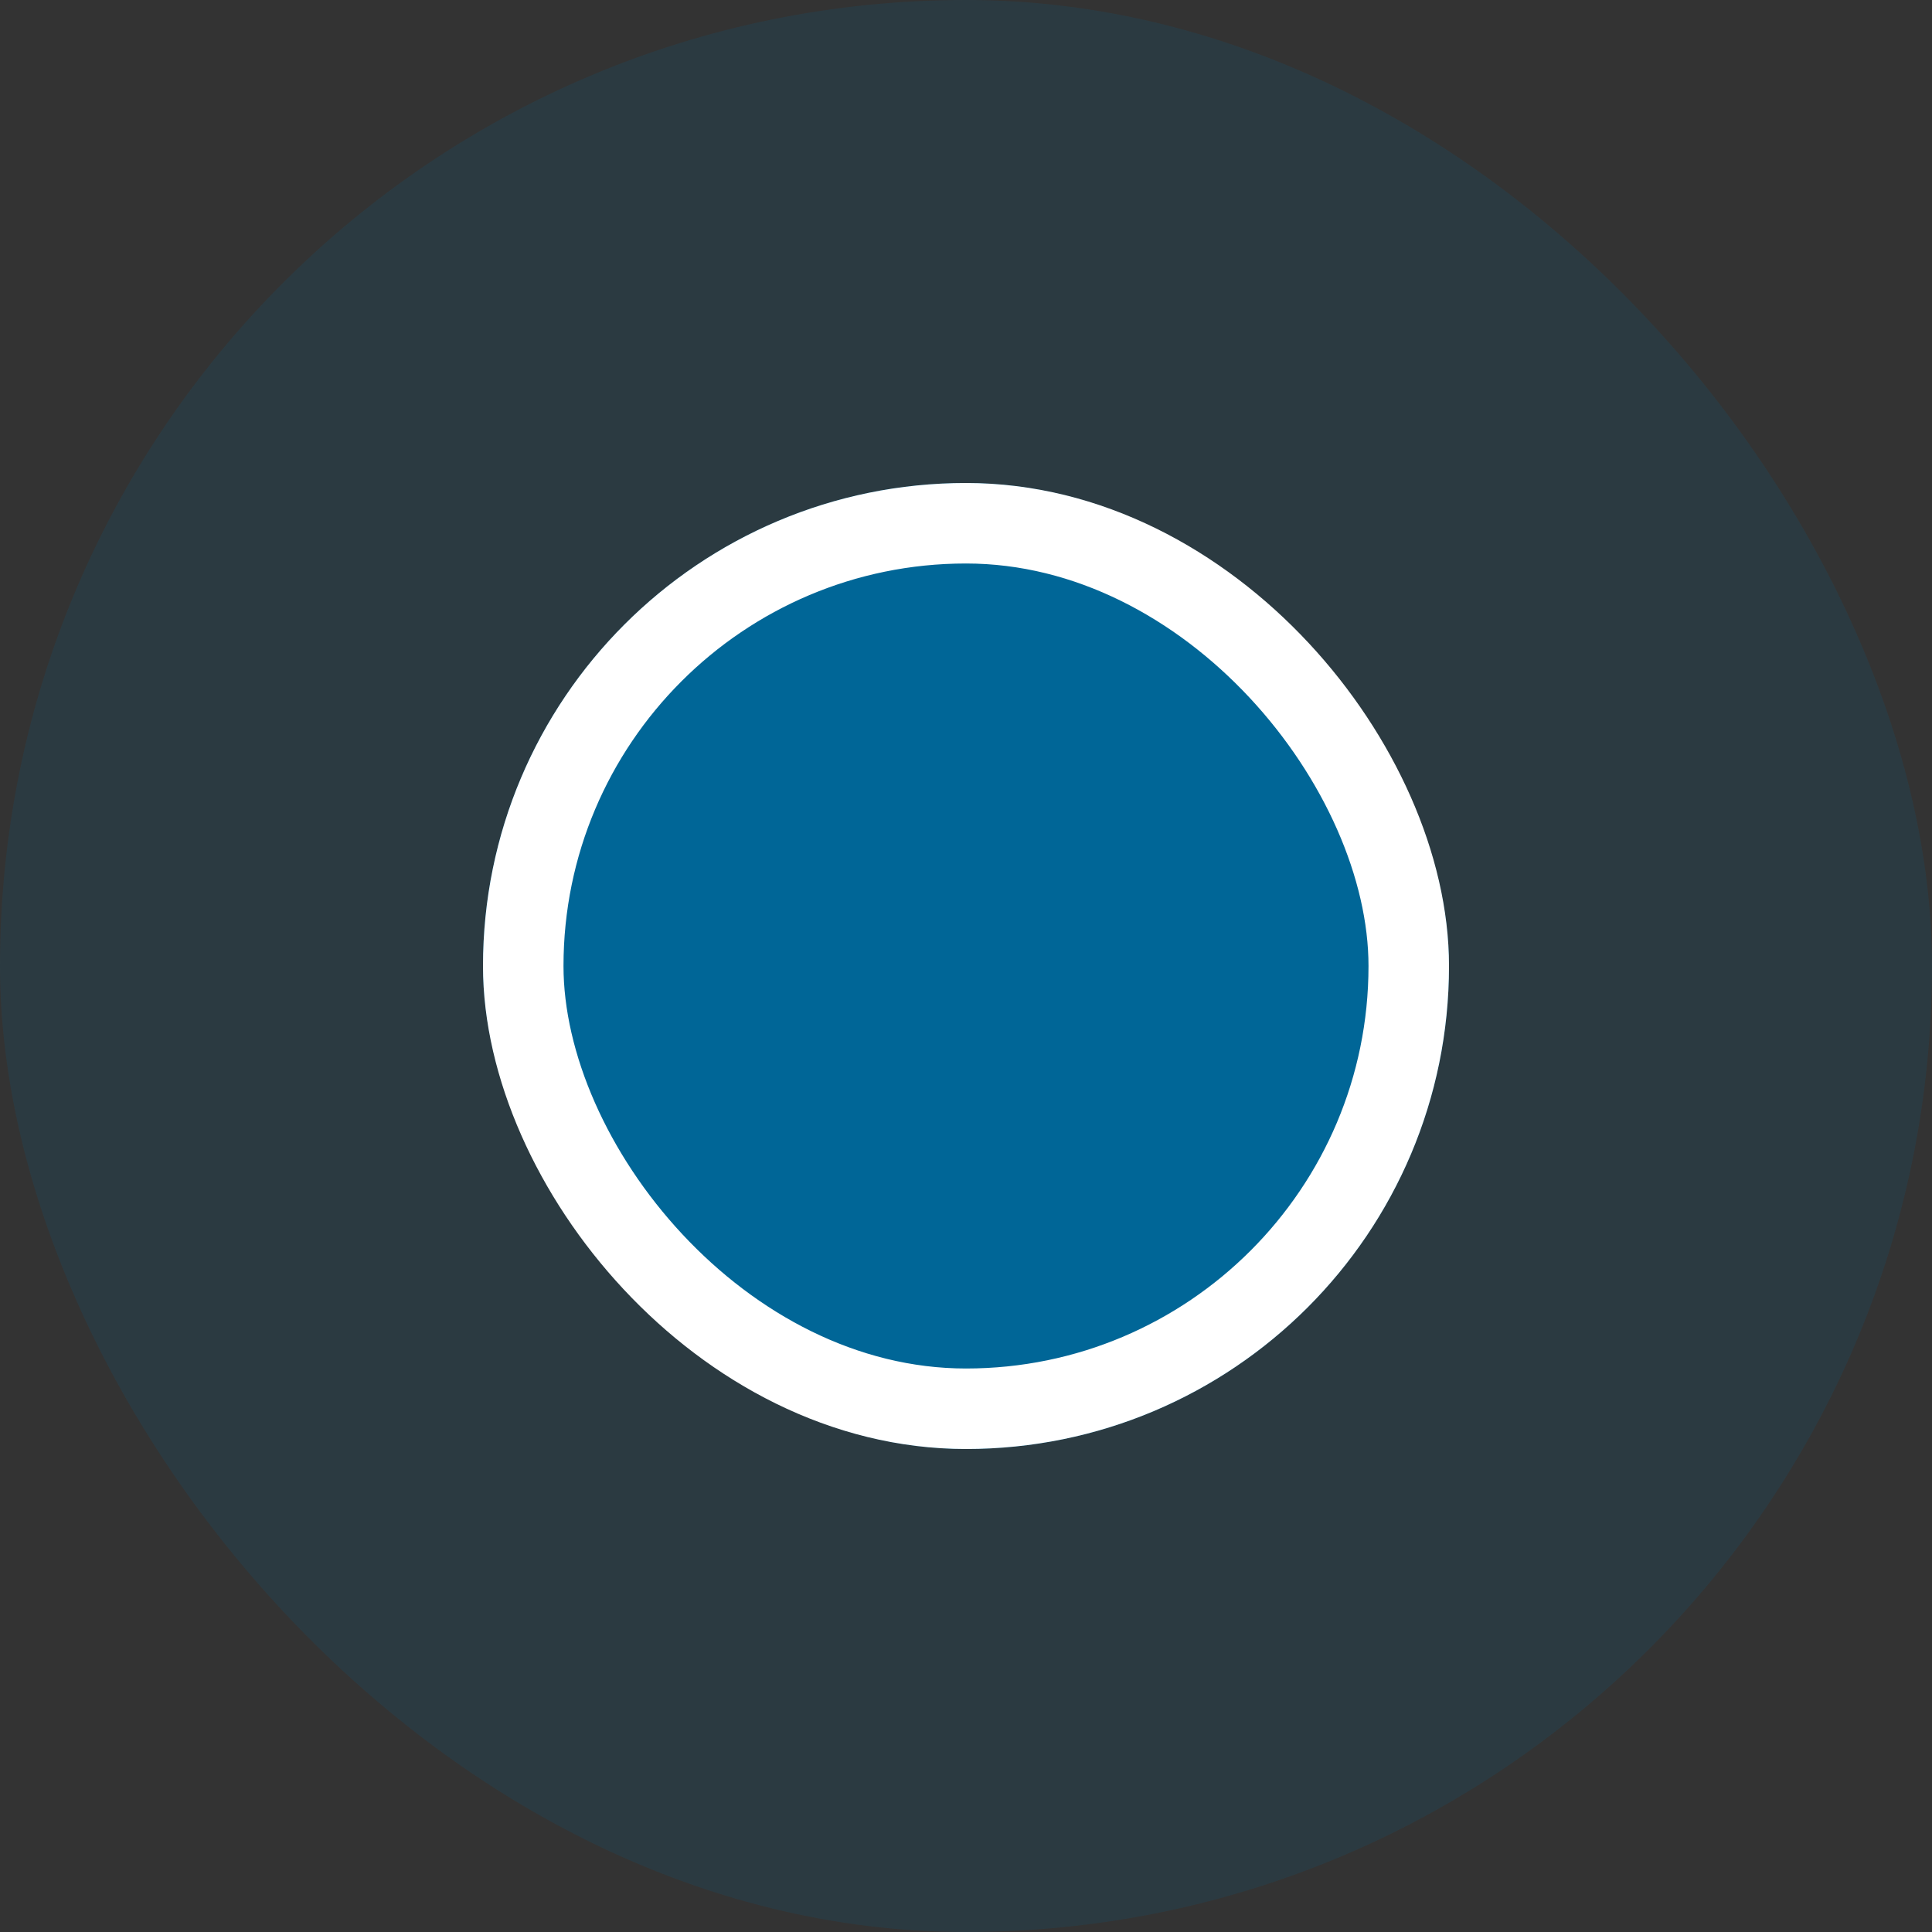 <?xml version="1.0" encoding="UTF-8"?>
<svg width="24px" height="24px" viewBox="0 0 24 24" version="1.1" xmlns="http://www.w3.org/2000/svg" xmlns:xlink="http://www.w3.org/1999/xlink">
    <rect x="0" y="0" width="24" height="24" fill="#333333" stroke="none"/>
    <!-- Generator: Sketch 49.1 (51147) - http://www.bohemiancoding.com/sketch -->
    <title>you are here</title>
    <desc>Created with Sketch.</desc>
    <defs>
        <rect id="path-1" x="6" y="6" width="12" height="12" rx="6"></rect>
    </defs>
    <g id="v20---store-pages-NY---8(web)-and-6(app)---handed-off-2/23" stroke="none" stroke-width="1" fill="none" fill-rule="evenodd">
        <g id="StoreFinderResults_breakpoint4" transform="translate(-540, -451)">
            <g id="you-are-here" transform="translate(540, 451)">
                <rect id="Rectangle-Copy-3" fill="#006697" opacity="0.149" x="0" y="0" width="24" height="24" rx="12"></rect>
                <g id="Rectangle-Copy-4">
                    <use fill="#006697" fill-rule="evenodd" xlink:href="#path-1"></use>
                    <rect stroke="#FFFFFF" stroke-width="1" x="6.5" y="6.5" width="11" height="11" rx="5.5"></rect>
                </g>
            </g>
        </g>
    </g>
</svg>